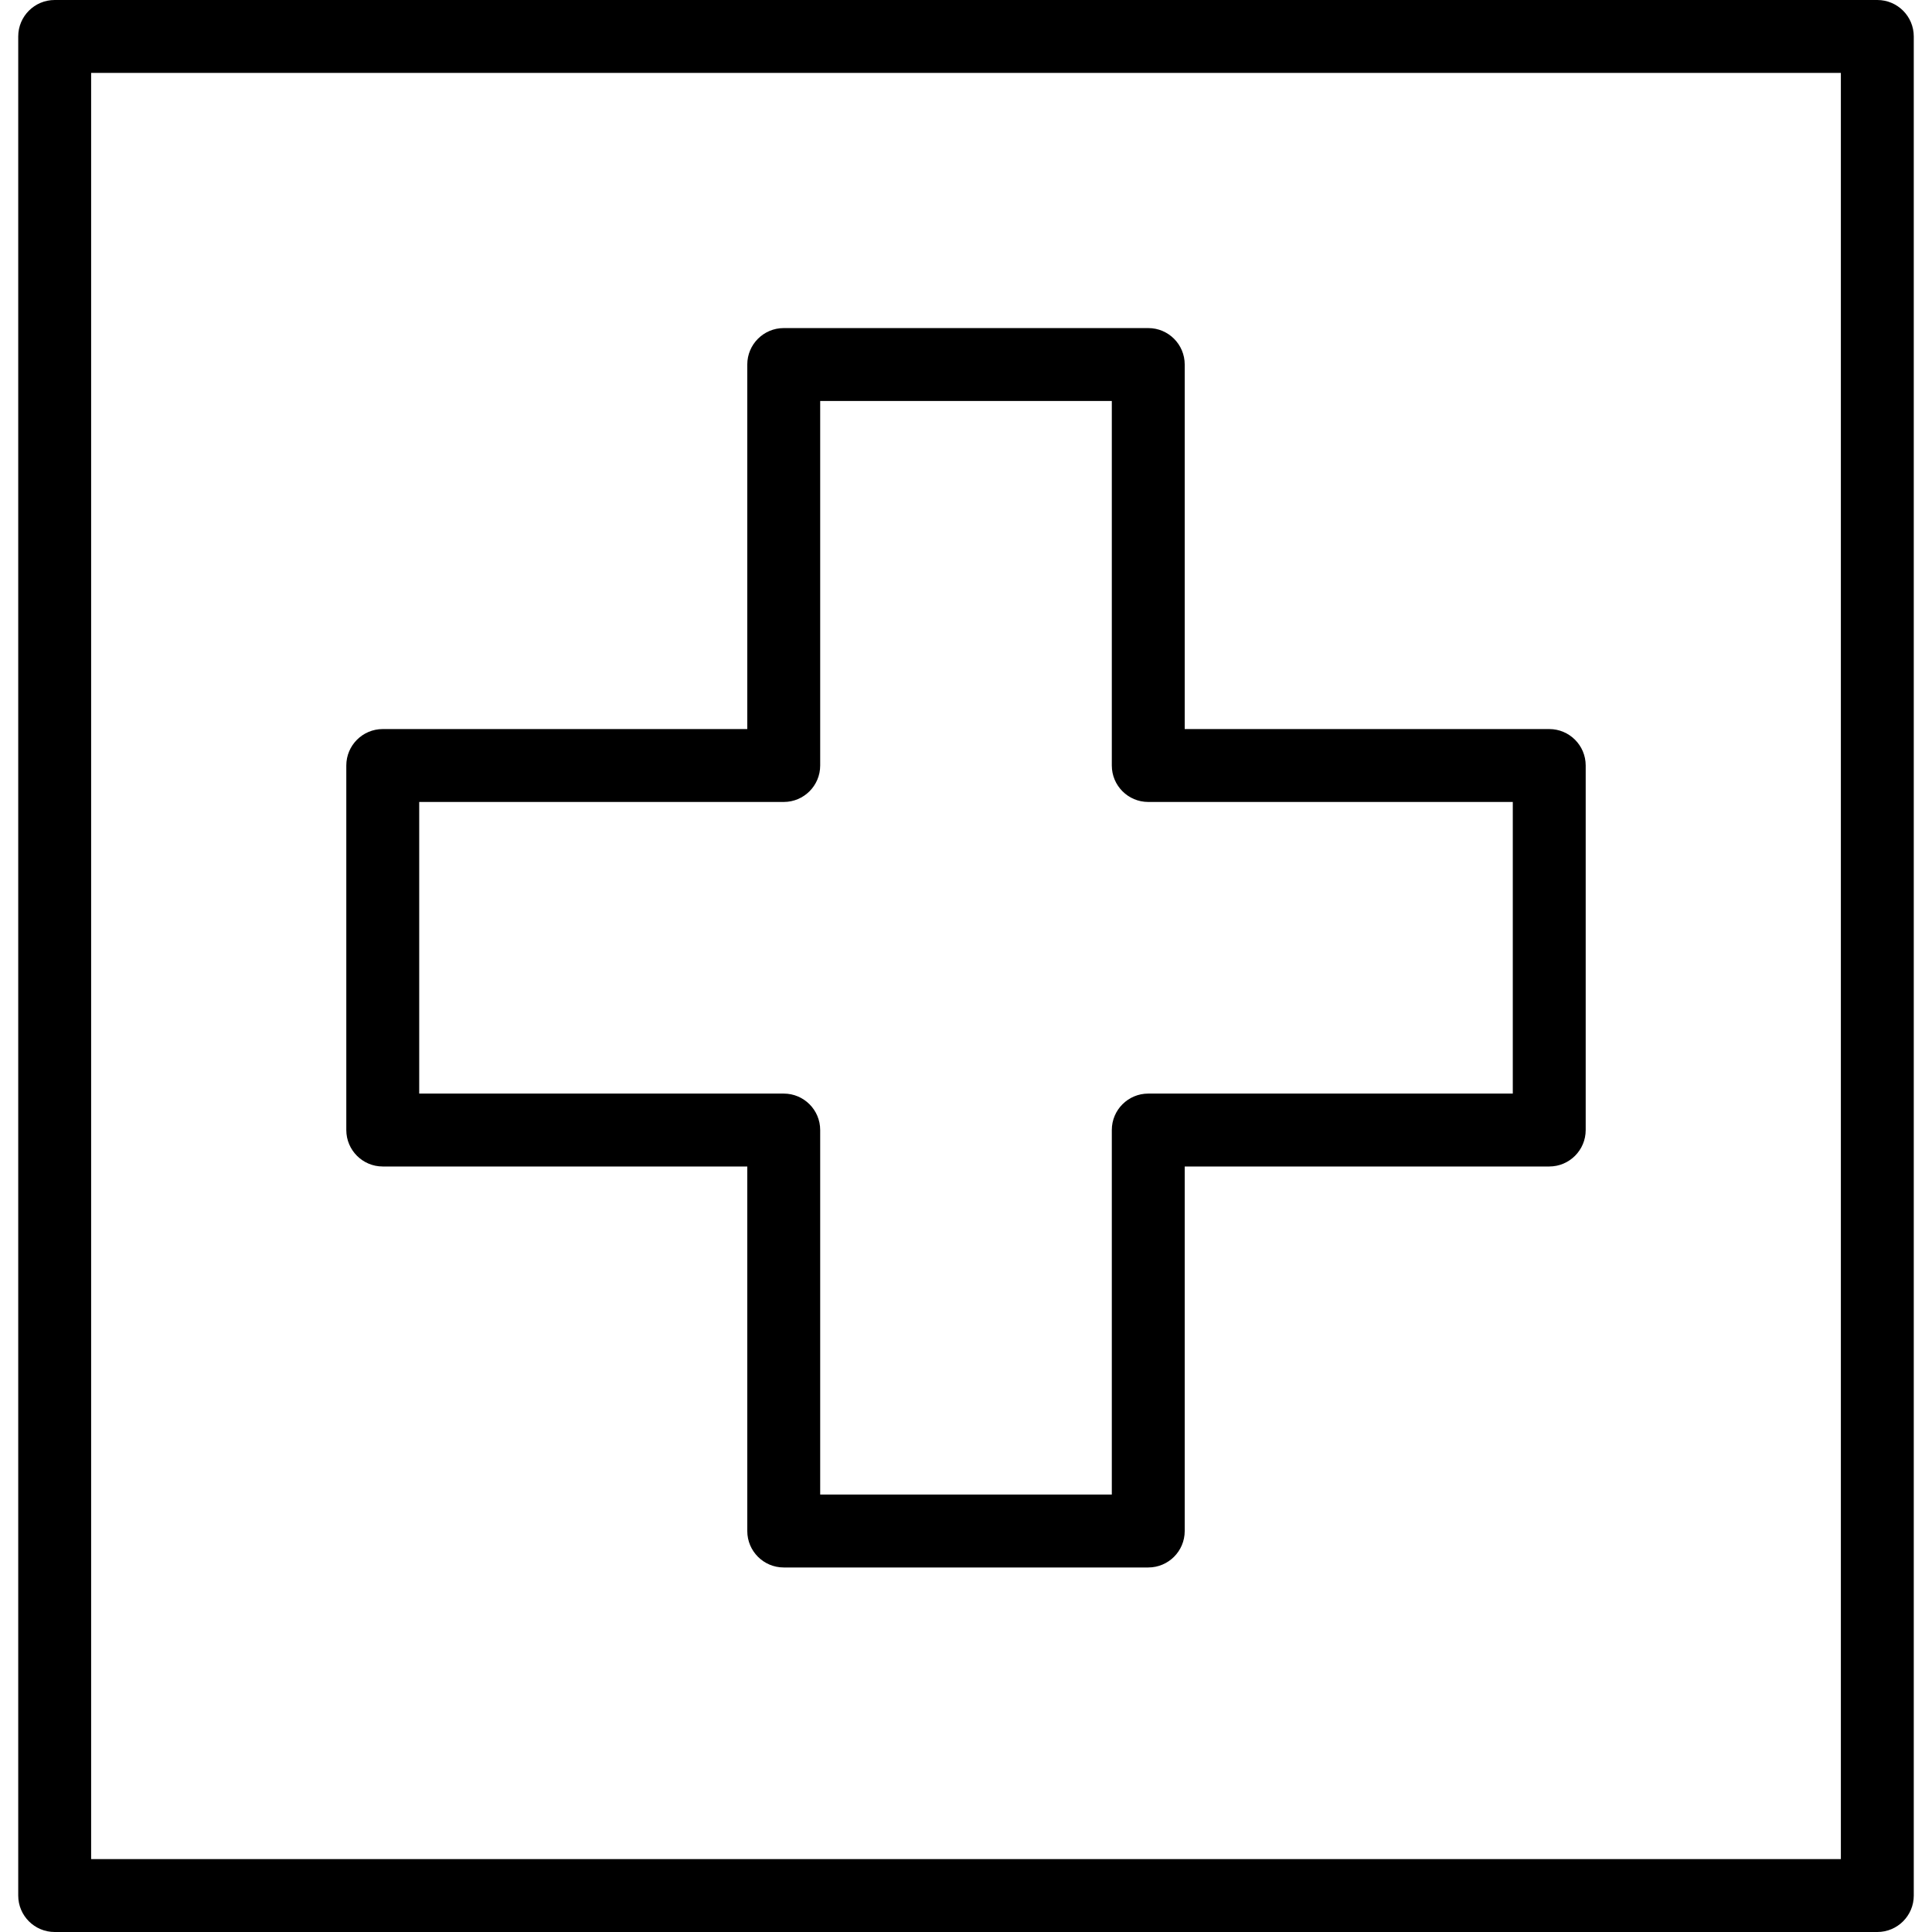 <?xml version="1.0" encoding="iso-8859-1"?>
<!-- Generator: Adobe Illustrator 19.0.0, SVG Export Plug-In . SVG Version: 6.00 Build 0)  -->
<svg version="1.1" id="Layer_1" xmlns="http://www.w3.org/2000/svg" xmlns:xlink="http://www.w3.org/1999/xlink" x="0px" y="0px"
	 viewBox="0 0 512 512" style="enable-background:new 0 0 512 512;" xml:space="preserve">
<g>
	<g>
		<path d="M497.509,0H14.491C9.156,0,4.83,4.325,4.83,9.66V502.34c0,5.335,4.325,9.66,9.66,9.66h483.019
			c5.335,0,9.66-4.325,9.66-9.66V9.66C507.17,4.325,502.844,0,497.509,0z M487.849,492.679H24.151V19.321h463.698V492.679z"/>
	</g>
</g>
<g>
	<g>
		<path d="M410.566,193.208h-96.604V96.604c0-5.335-4.325-9.66-9.66-9.66h-96.604c-5.335,0-9.66,4.325-9.66,9.66v96.604h-96.604
			c-5.335,0-9.66,4.325-9.66,9.66v96.604c0,5.335,4.325,9.66,9.66,9.66h96.604v96.604c0,5.335,4.325,9.66,9.66,9.66h96.604
			c5.335,0,9.66-4.325,9.66-9.66v-96.604h96.604c5.335,0,9.66-4.325,9.66-9.66v-96.604
			C420.226,197.533,415.901,193.208,410.566,193.208z M400.906,289.811h-96.604c-5.335,0-9.66,4.325-9.66,9.66v96.604h-77.283
			v-96.604c0-5.335-4.325-9.66-9.66-9.66h-96.604v-77.283h96.604c5.335,0,9.66-4.325,9.66-9.66v-96.604h77.283v96.604
			c0,5.335,4.325,9.66,9.66,9.66h96.604V289.811z"/>
	</g>
</g>
<g>
</g>
<g>
</g>
<g>
</g>
<g>
</g>
<g>
</g>
<g>
</g>
<g>
</g>
<g>
</g>
<g>
</g>
<g>
</g>
<g>
</g>
<g>
</g>
<g>
</g>
<g>
</g>
<g>
</g>
</svg>
